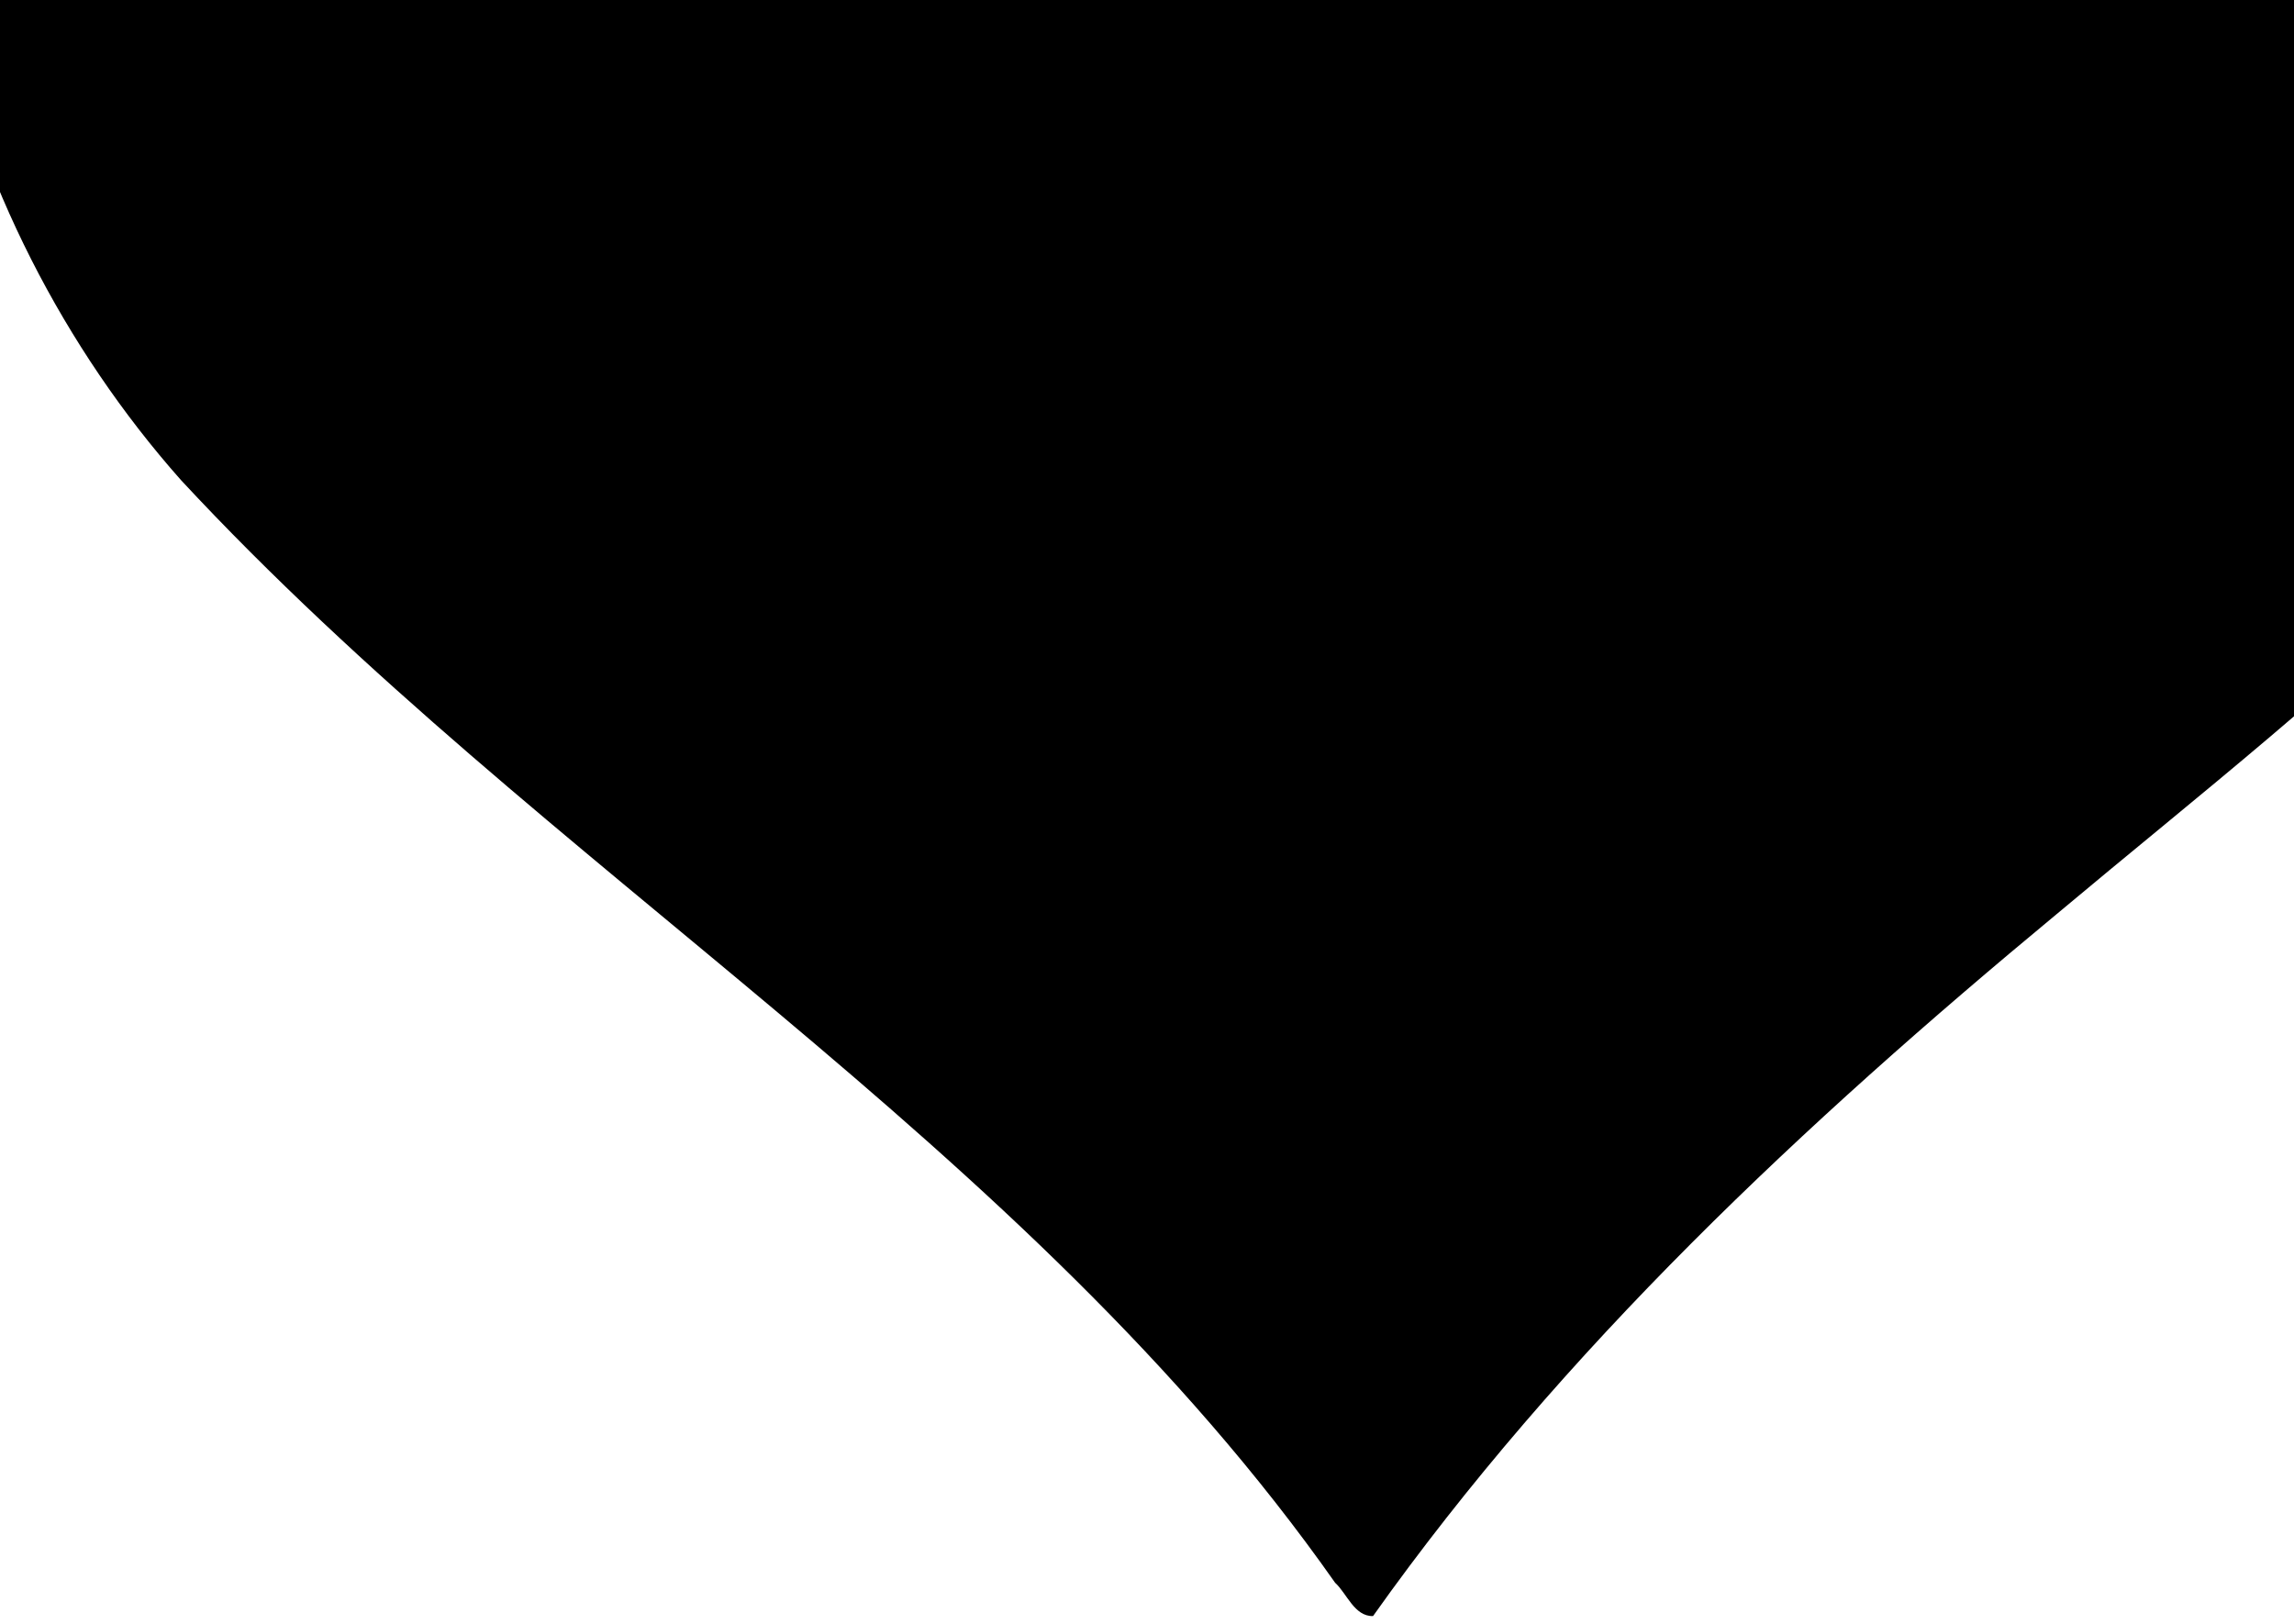<?xml version="1.0" encoding="UTF-8" standalone="no"?>
<!-- Created with Inkscape (http://www.inkscape.org/) -->

<svg
   xmlns:dc="http://purl.org/dc/elements/1.1/"
   xmlns:cc="http://creativecommons.org/ns#"
   xmlns:rdf="http://www.w3.org/1999/02/22-rdf-syntax-ns#"
   xmlns:svg="http://www.w3.org/2000/svg"
   xmlns="http://www.w3.org/2000/svg"
   xmlns:sodipodi="http://sodipodi.sourceforge.net/DTD/sodipodi-0.dtd"
   xmlns:inkscape="http://www.inkscape.org/namespaces/inkscape"
   id="svg3144"
   version="1.1"
   inkscape:version="0.47 r22583"
   width="750"
   height="531"
   sodipodi:docname="coeur.svg">
  <defs
     id="defs3148">
    <inkscape:perspective
       sodipodi:type="inkscape:persp3d"
       inkscape:vp_x="0 : 0.5 : 1"
       inkscape:vp_y="0 : 1000 : 0"
       inkscape:vp_z="1 : 0.5 : 1"
       inkscape:persp3d-origin="0.5 : 0.33333333 : 1"
       id="perspective3152" />
  </defs>
  <sodipodi:namedview
     pagecolor="#ffffff"
     bordercolor="#666666"
     borderopacity="1"
     objecttolerance="10"
     gridtolerance="10"
     guidetolerance="10"
     inkscape:pageopacity="0"
     inkscape:pageshadow="2"
     inkscape:window-width="1280"
     inkscape:window-height="949"
     id="namedview3146"
     showgrid="false"
     inkscape:zoom="0.44444444"
     inkscape:cx="375"
     inkscape:cy="448.27625"
     inkscape:window-x="0"
     inkscape:window-y="25"
     inkscape:window-maximized="1"
     inkscape:current-layer="svg3144" />
  <path
     style="fill:#000000"
     d="M 436.512,517.523 C 335.143,373.33 177.663,284.611 59.15,156.957 C -16.939,71.163 -54.293,-62.524 2.733,-167.884 C 54.902,-263.499 170.706,-314.701 277.043,-296.01 C 344.476,-285.771 406.587,-247.235 447.471,-192.892 C 534.829,-317.913 733.85,-334.704 843.745,-230.343 C 914.085,-166.853 937.172,-62.155 907.242,26.671 C 869.528,145.728 763.834,222.203 672.295,298.975 C 590.023,367.149 510.787,441.167 448.9,528.41 C 442.768,528.544 440.363,521.021 436.512,517.523 z"
     id="path3156" />
</svg>
